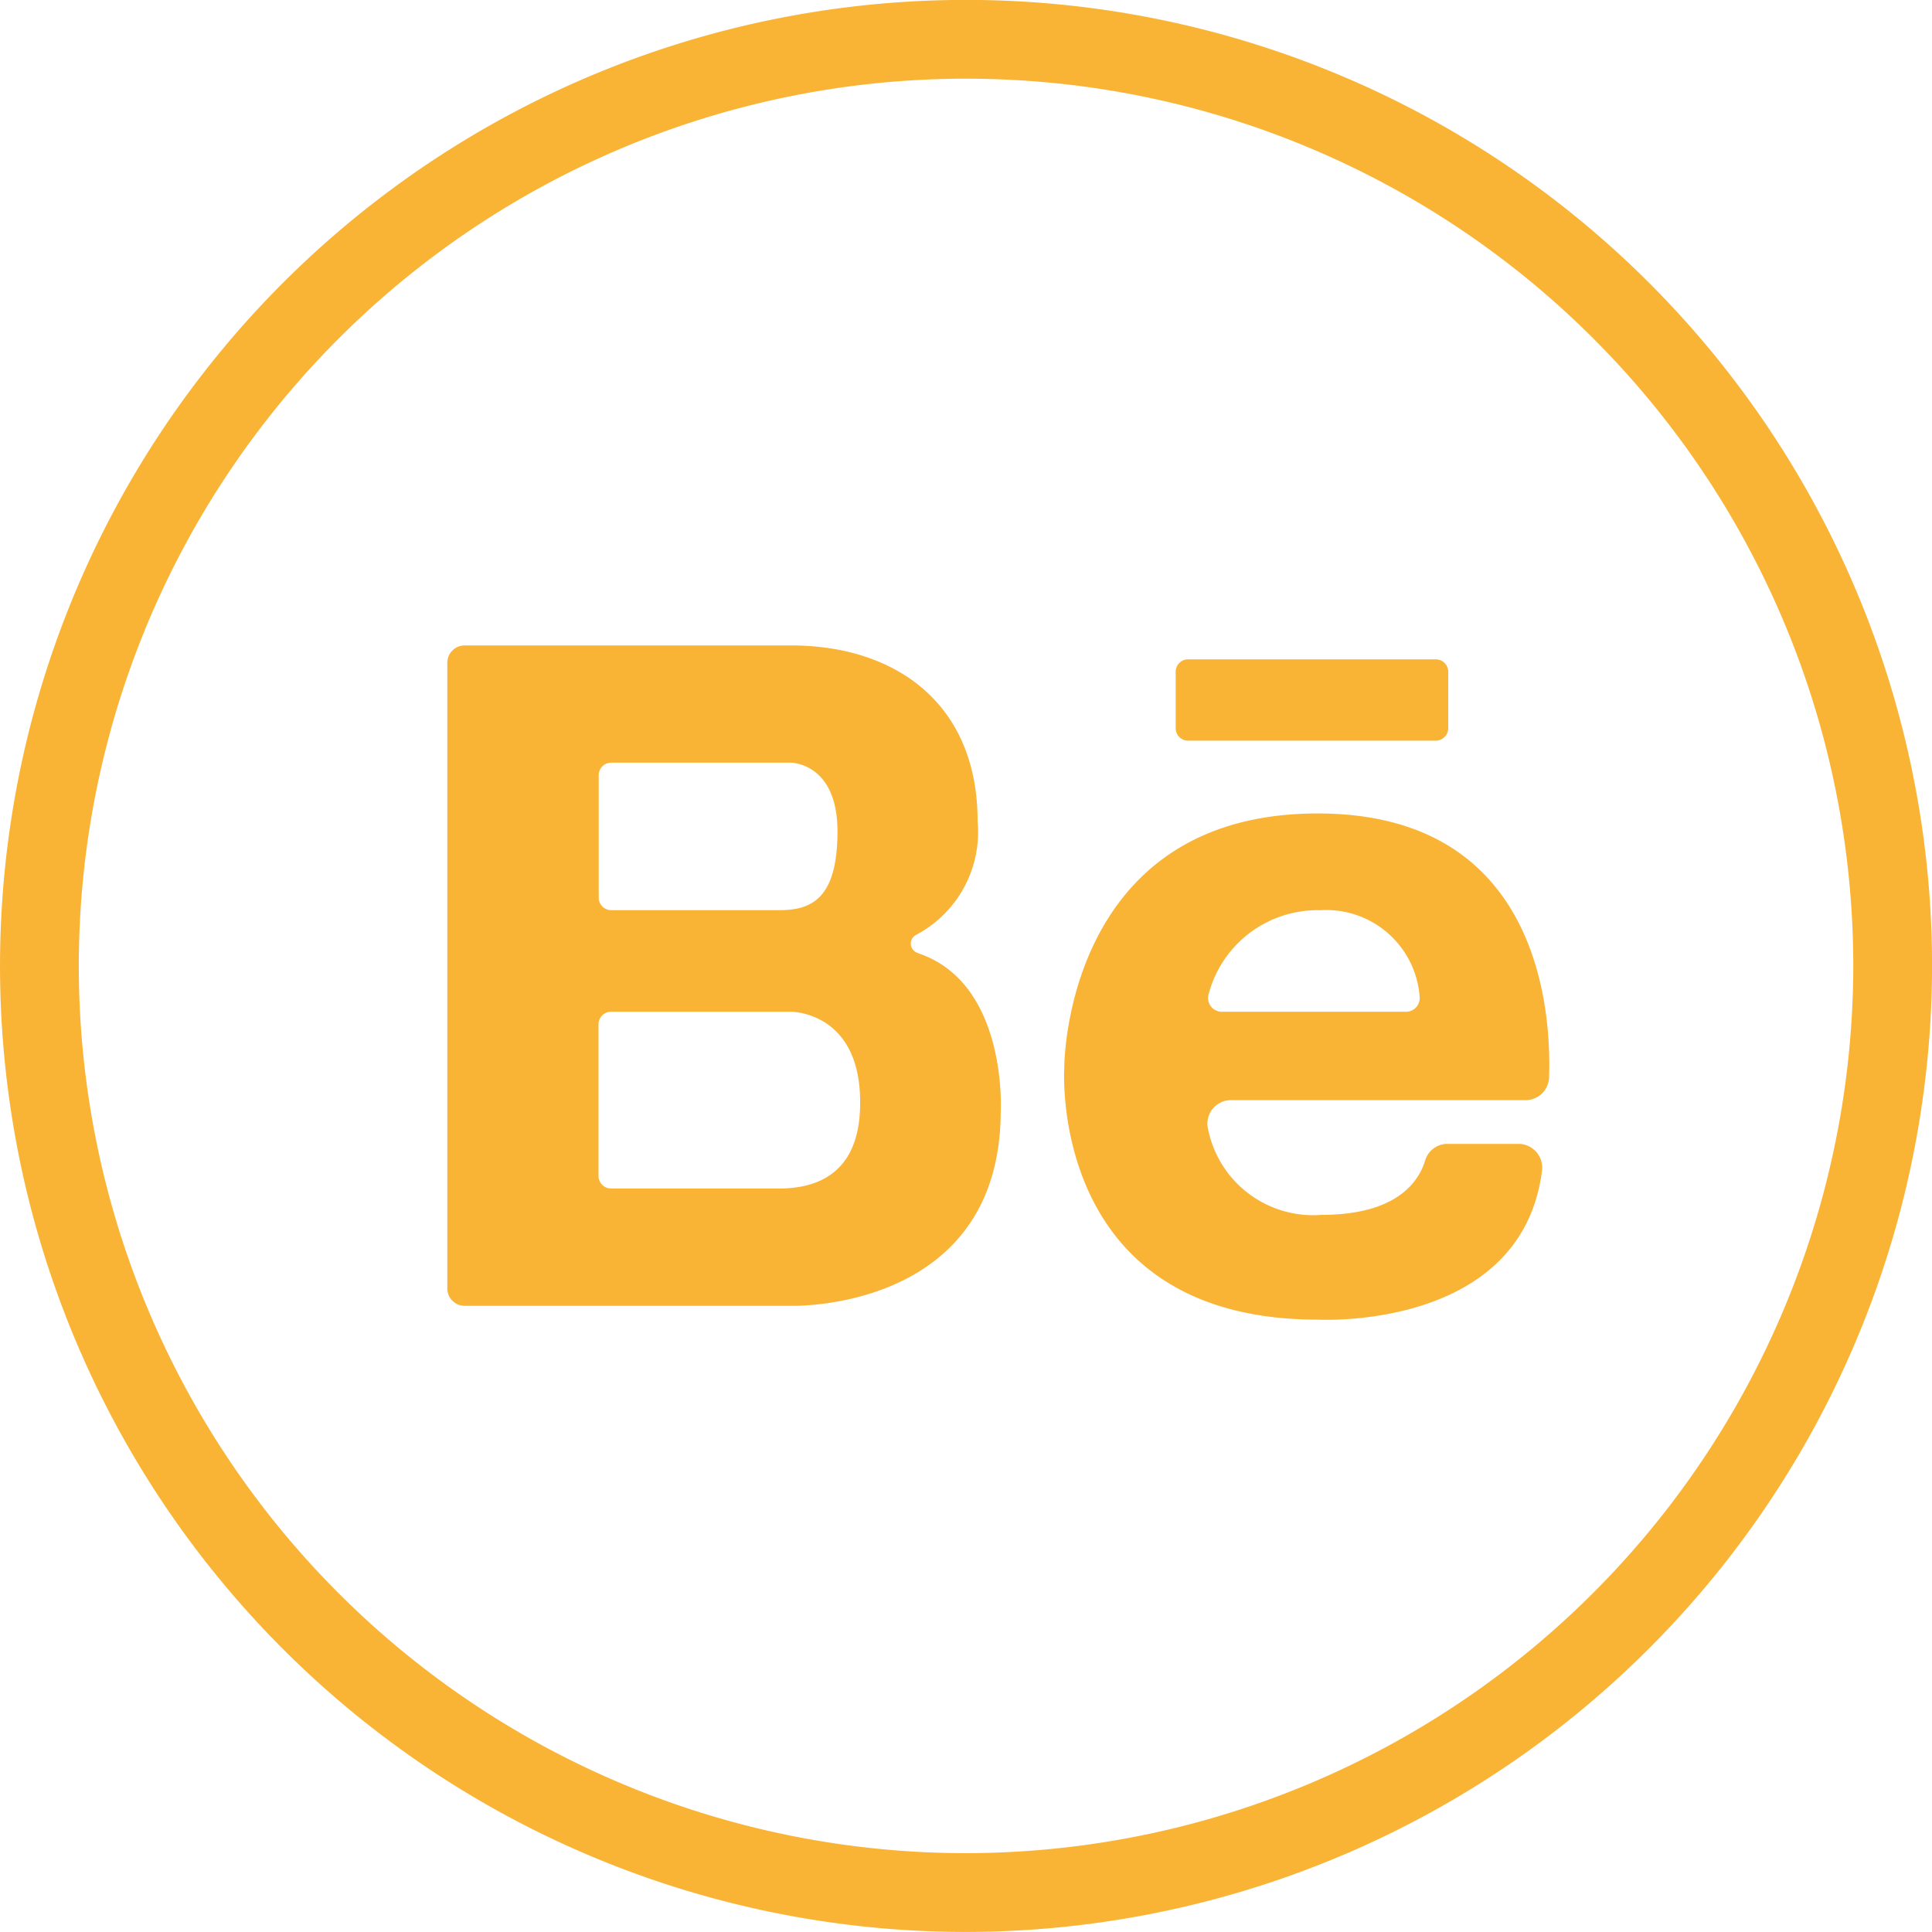 <svg xmlns="http://www.w3.org/2000/svg" width="51.082" height="51.081" viewBox="0 0 51.082 51.081">
  <g id="Behance" transform="translate(1.042 1.041)">
    <g id="Group_89" data-name="Group 89" transform="translate(-3531.841 -958.541)">
      <g id="Group_88" data-name="Group 88">
        <path id="Path_122" data-name="Path 122" d="M3556.341,1007.539a24.5,24.5,0,1,1,24.5-24.5A24.527,24.527,0,0,1,3556.341,1007.539Z" fill="none" stroke="#f9b436" stroke-miterlimit="10" stroke-width="2.083"/>
      </g>
    </g>
    <path id="Path_123" data-name="Path 123" d="M3565.639,979.008c-6.695,0-6.7,6.671-6.7,6.705,0,0-.458,6.678,6.7,6.678,0,0,5.392.307,5.931-3.939a.629.629,0,0,0-.621-.708h-1.874a.615.615,0,0,0-.594.433c-.164.555-.739,1.444-2.739,1.444a2.835,2.835,0,0,1-3.012-2.32.621.621,0,0,1,.619-.713h7.784a.623.623,0,0,0,.624-.6C3571.818,984.2,3571.49,979.008,3565.639,979.008Zm-2.533,5.243a.364.364,0,0,1-.348-.476,2.98,2.98,0,0,1,2.95-2.209,2.476,2.476,0,0,1,2.625,2.271.364.364,0,0,1-.362.414Zm-8.042-1.555a.259.259,0,0,1-.045-.477,3.078,3.078,0,0,0,1.628-3.006c0-3.119-2.175-4.648-4.937-4.648h-8.625a.459.459,0,0,0-.459.458v16.544a.46.46,0,0,0,.459.459h8.624s5.549.17,5.549-5.158C3557.259,986.868,3557.445,983.483,3555.064,982.7Zm-8.435-4.7a.331.331,0,0,1,.331-.331h4.75s1.232,0,1.232,1.818-.722,2.082-1.547,2.082h-4.435a.331.331,0,0,1-.331-.331Zm4.826,10.928h-4.5a.332.332,0,0,1-.331-.332v-4.011a.331.331,0,0,1,.331-.331h4.75s1.844-.017,1.836,2.405C3553.546,988.7,3552.178,988.908,3551.455,988.925Zm10.429-13.663v1.493a.328.328,0,0,0,.328.329h6.549a.329.329,0,0,0,.329-.329v-1.493a.329.329,0,0,0-.329-.328h-6.549A.328.328,0,0,0,3561.884,975.262Z" transform="translate(-3531.841 -958.541)" fill="#f9b436"/>
  </g>
</svg>
